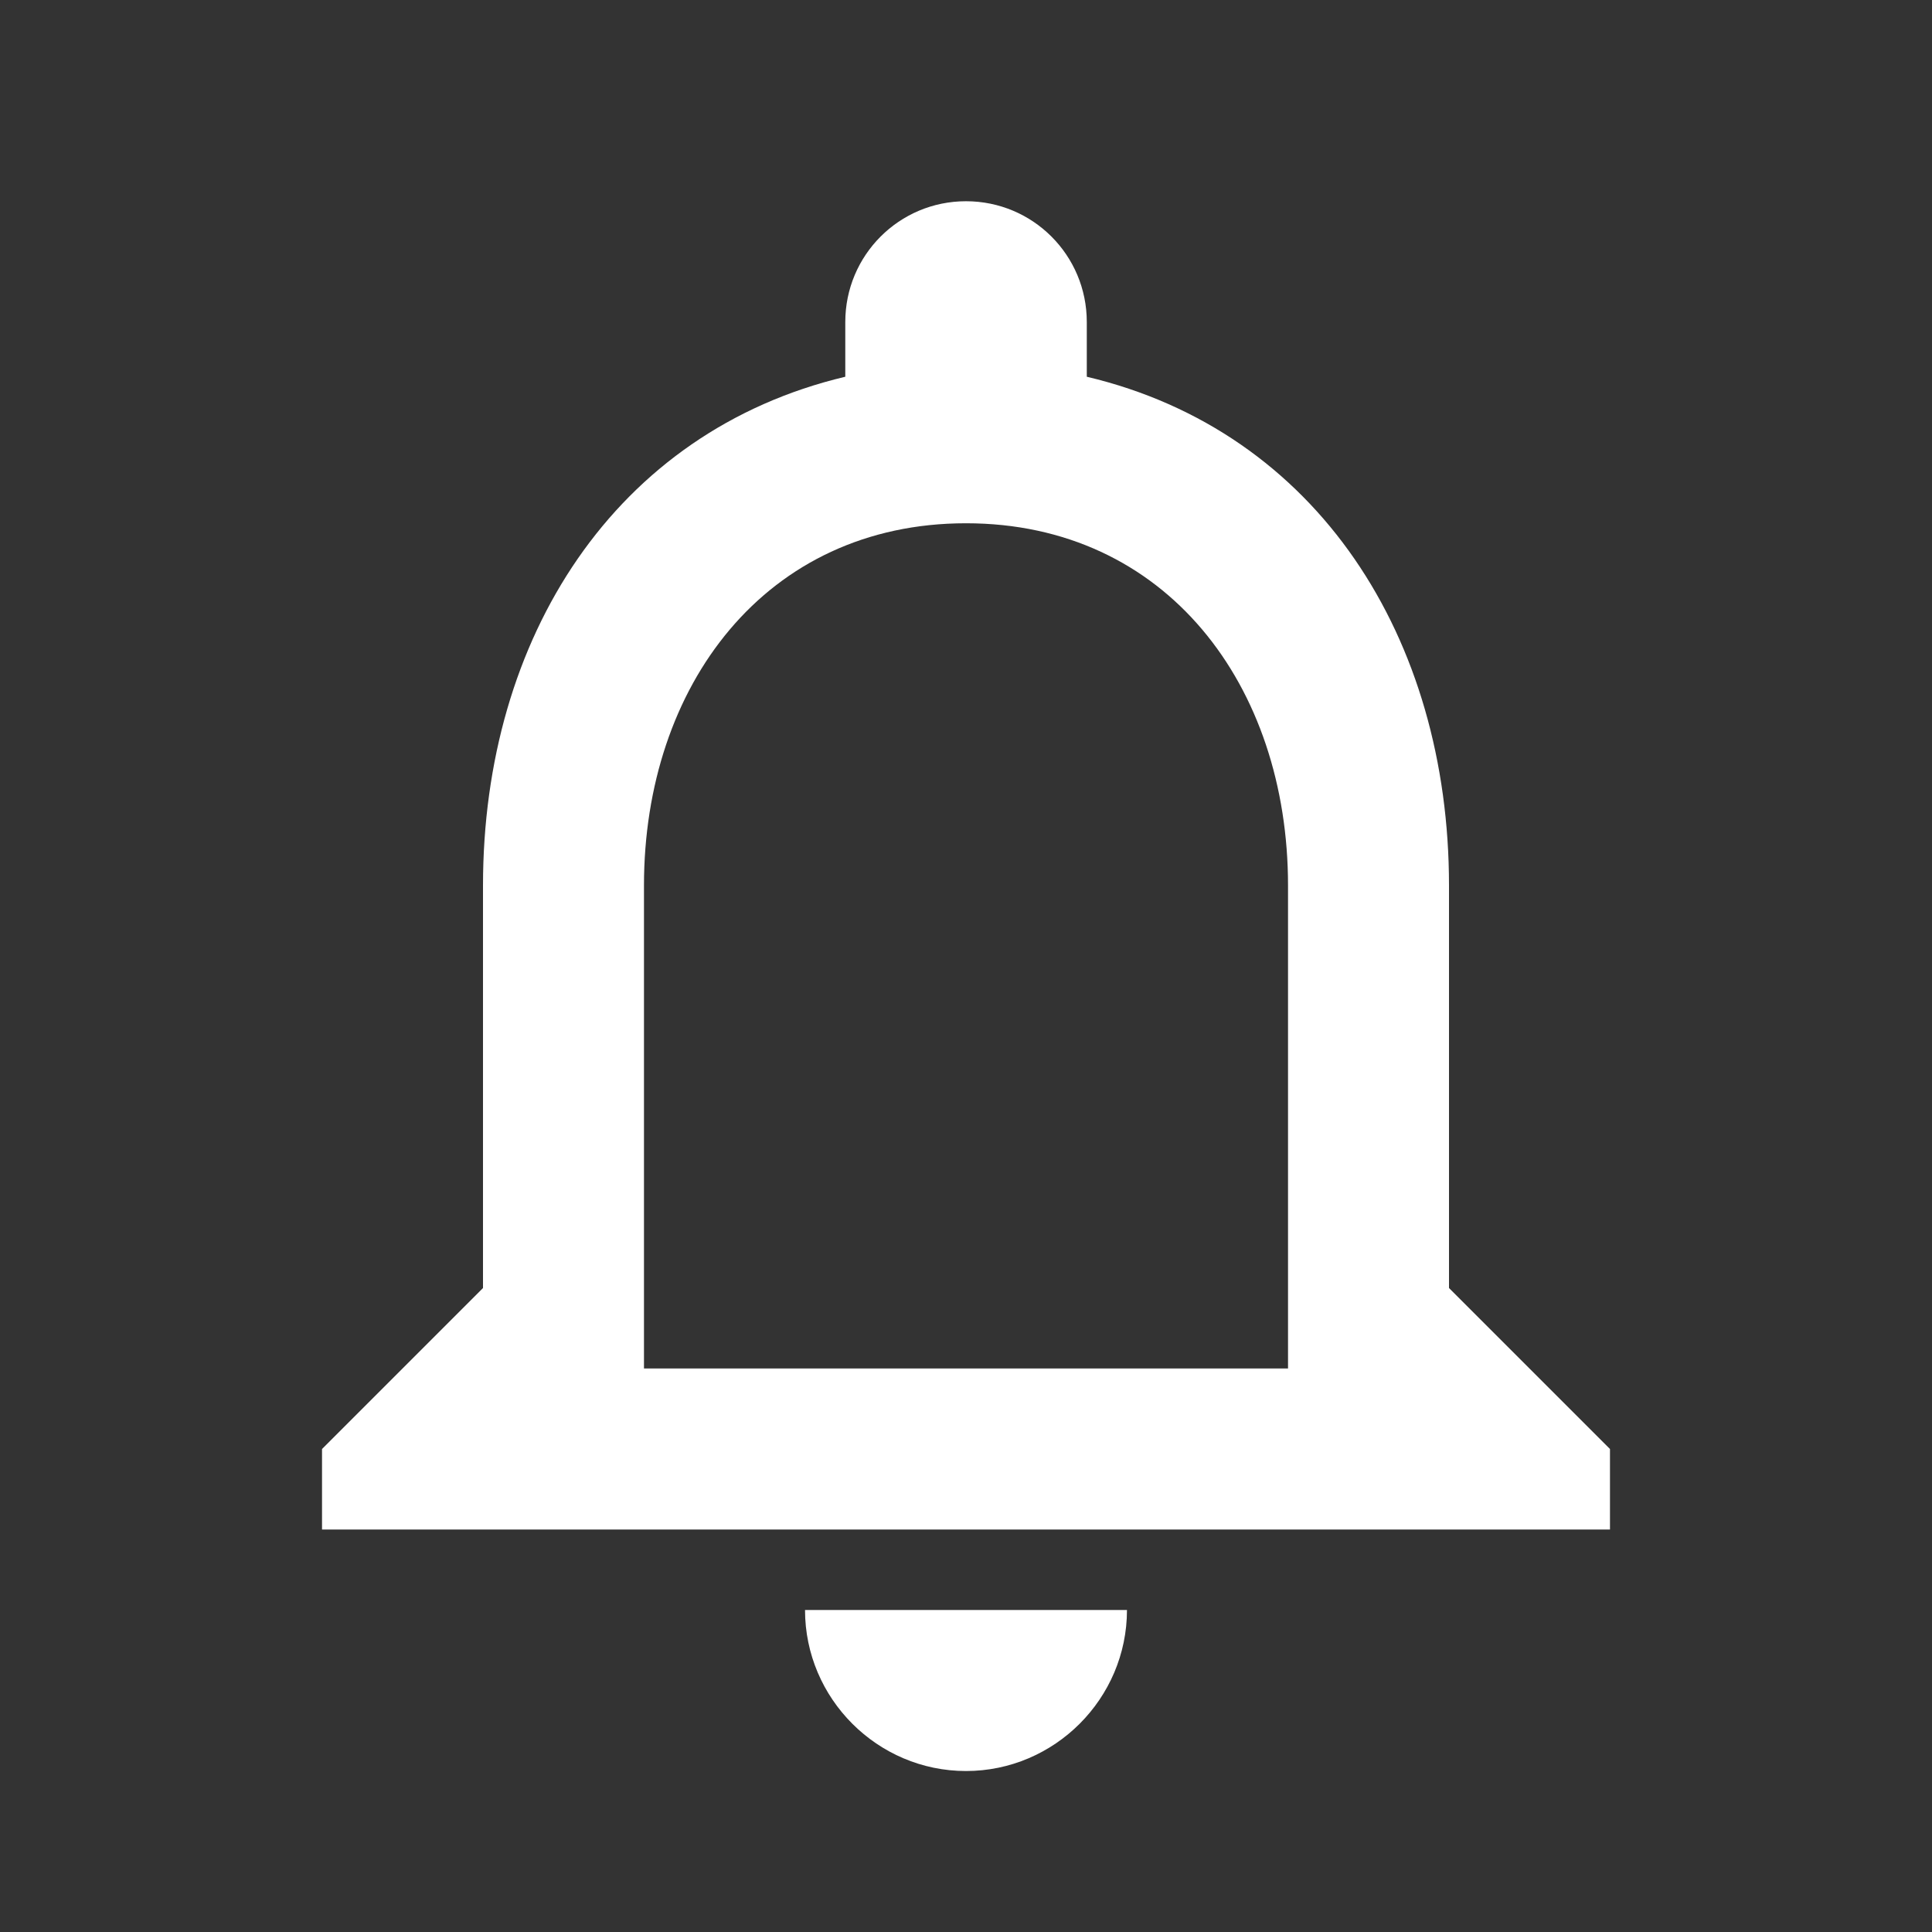 <svg width="25" height="25" viewBox="0 0 25 25" fill="none" xmlns="http://www.w3.org/2000/svg">
<rect x="0" y="0" width="25" height="25" fill="#333333" stroke="none"/>
<path d="M12.5 22.917C13.646 22.917 14.583 21.979 14.583 20.833H10.417C10.417 21.979 11.354 22.917 12.5 22.917ZM18.75 16.667V11.458C18.75 8.26 17.052 5.583 14.063 4.875V4.167C14.063 3.302 13.365 2.604 12.5 2.604C11.636 2.604 10.938 3.302 10.938 4.167V4.875C7.958 5.583 6.25 8.25 6.25 11.458V16.667L4.167 18.75V19.792H20.833V18.75L18.75 16.667ZM16.667 17.708H8.333V11.458C8.333 8.875 9.906 6.771 12.5 6.771C15.094 6.771 16.667 8.875 16.667 11.458V17.708Z" fill="white"/>
</svg>
